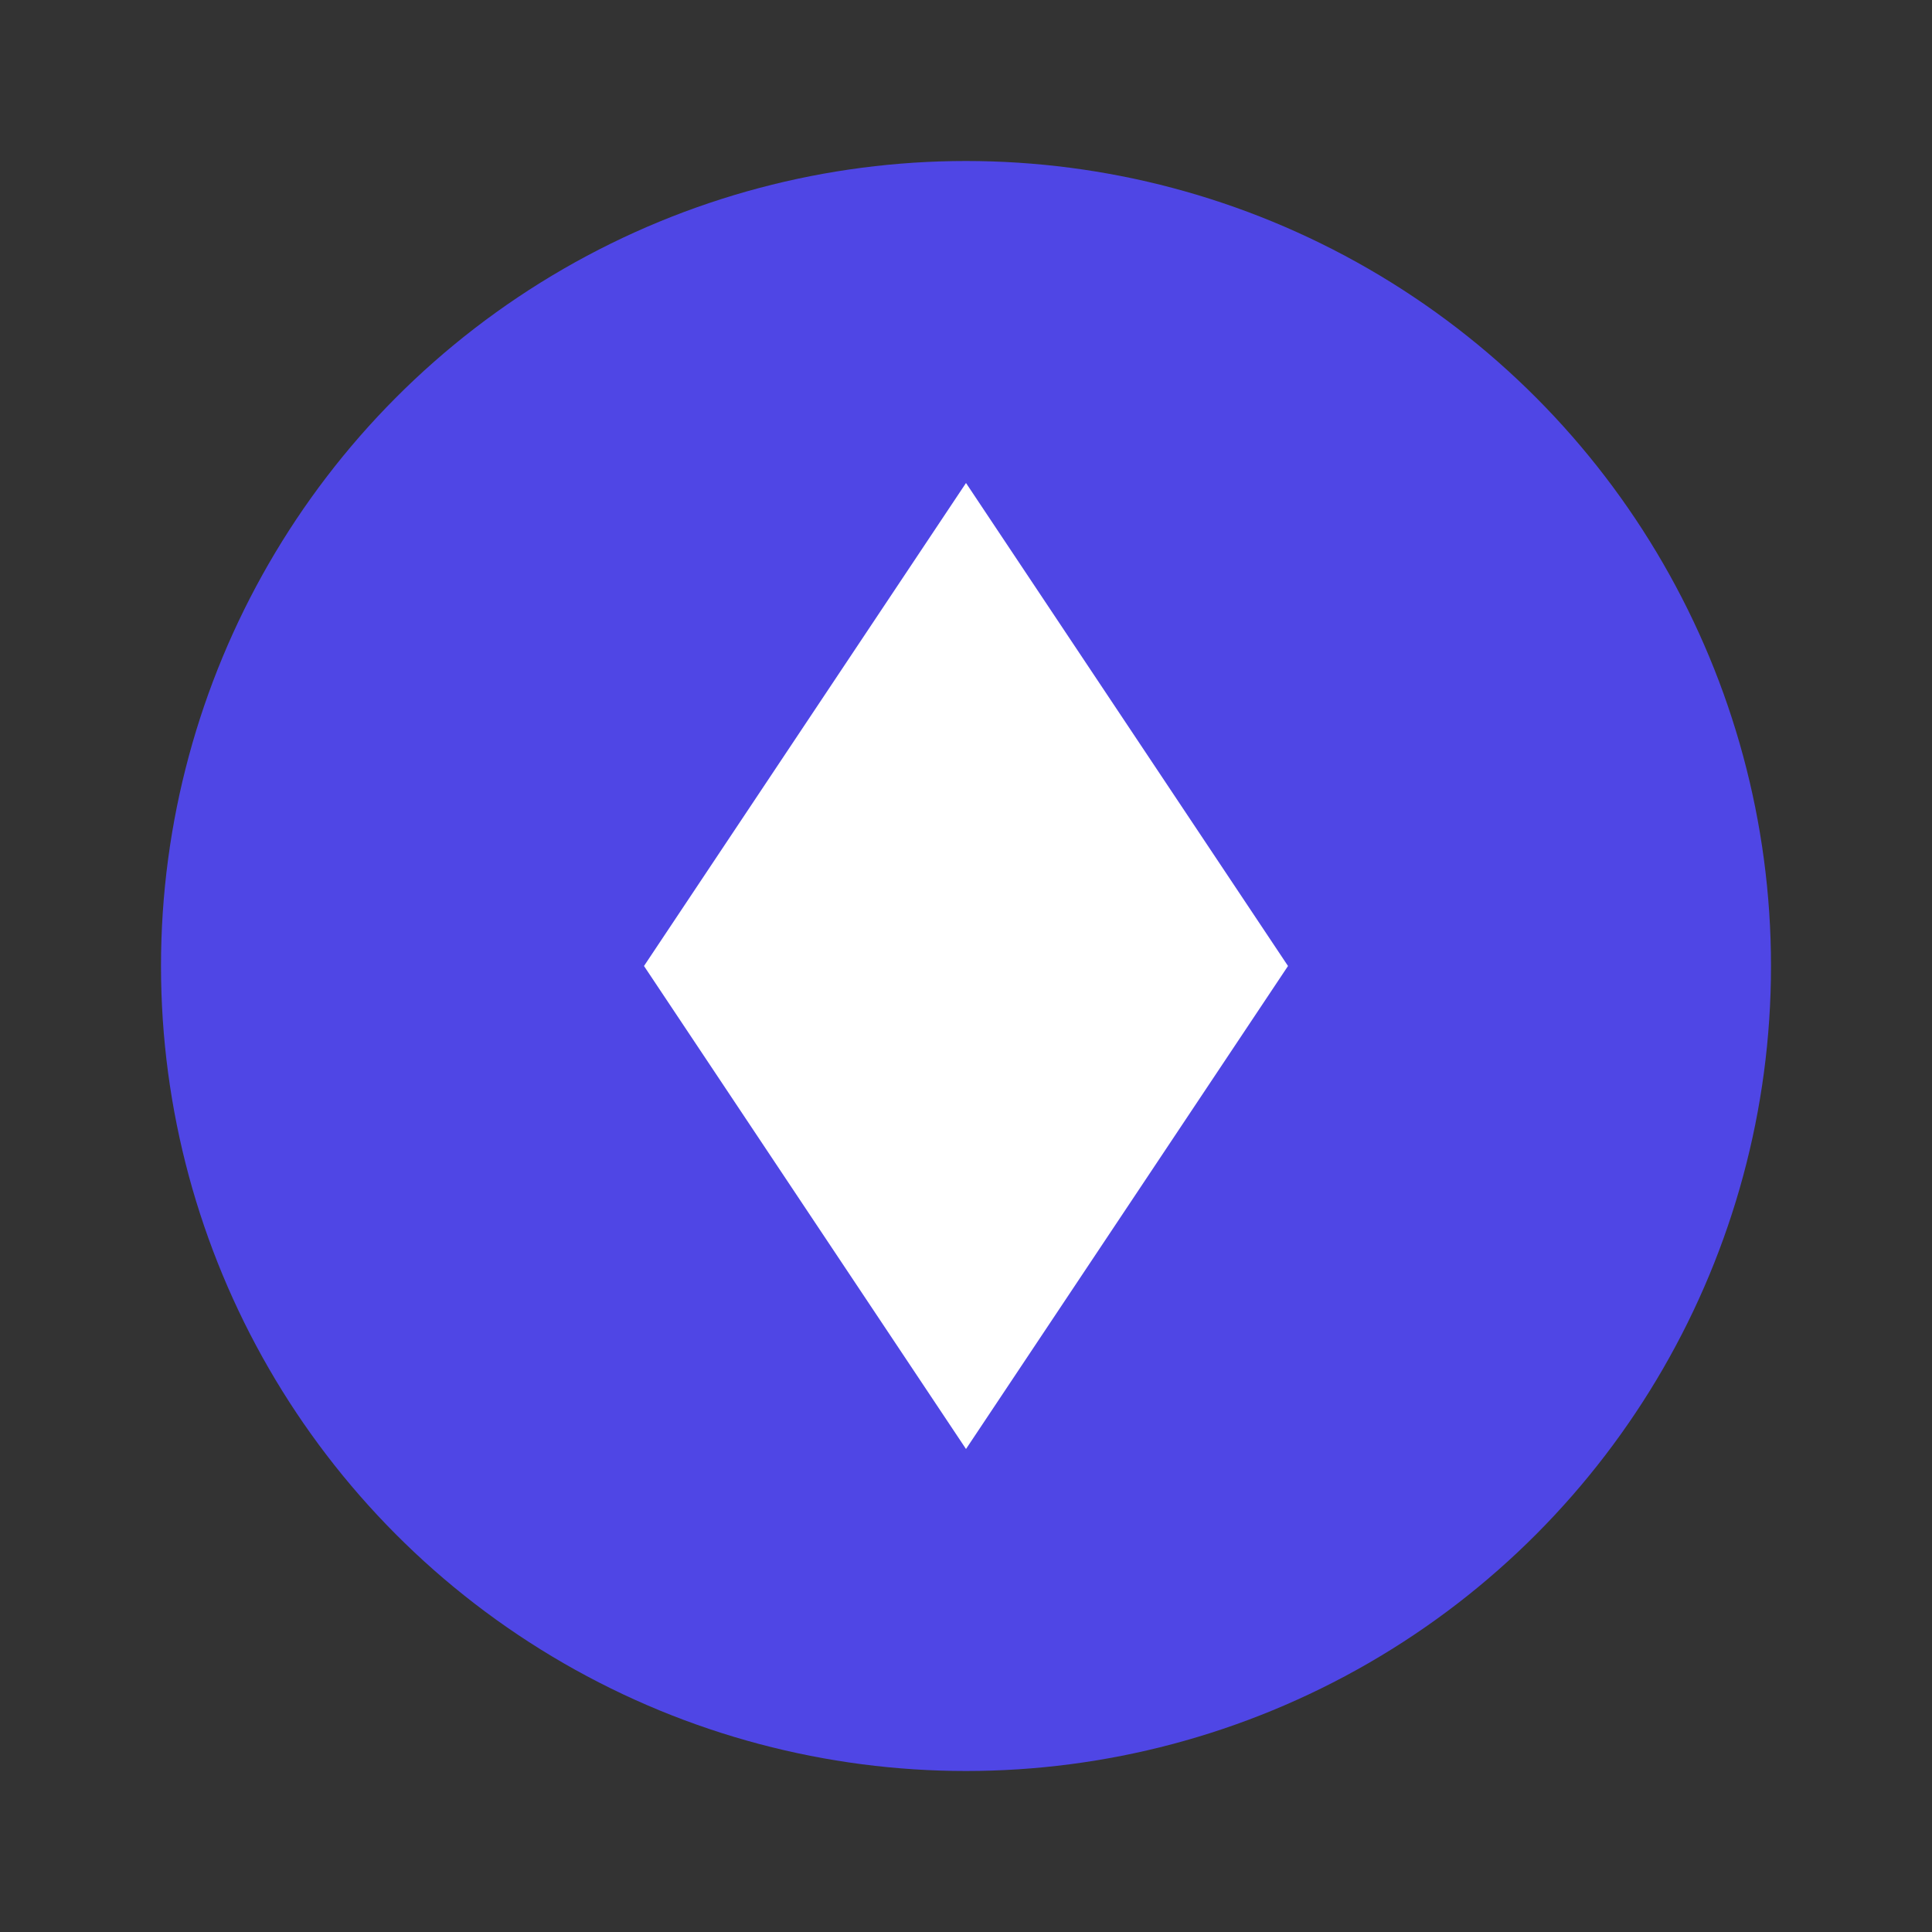 <svg xmlns="http://www.w3.org/2000/svg" width="60" height="60" viewBox="0 0 60 60" fill="none">
  <rect x="0" y="0" width="60" height="60" fill="#333333" stroke="none"/>
  <!-- Ícone -->
  <circle cx="30" cy="30" r="25" fill="#4F46E5"></circle>
  <path d="M20 30 L30 15 L40 30 L30 45 Z" fill="white"></path>
</svg>
